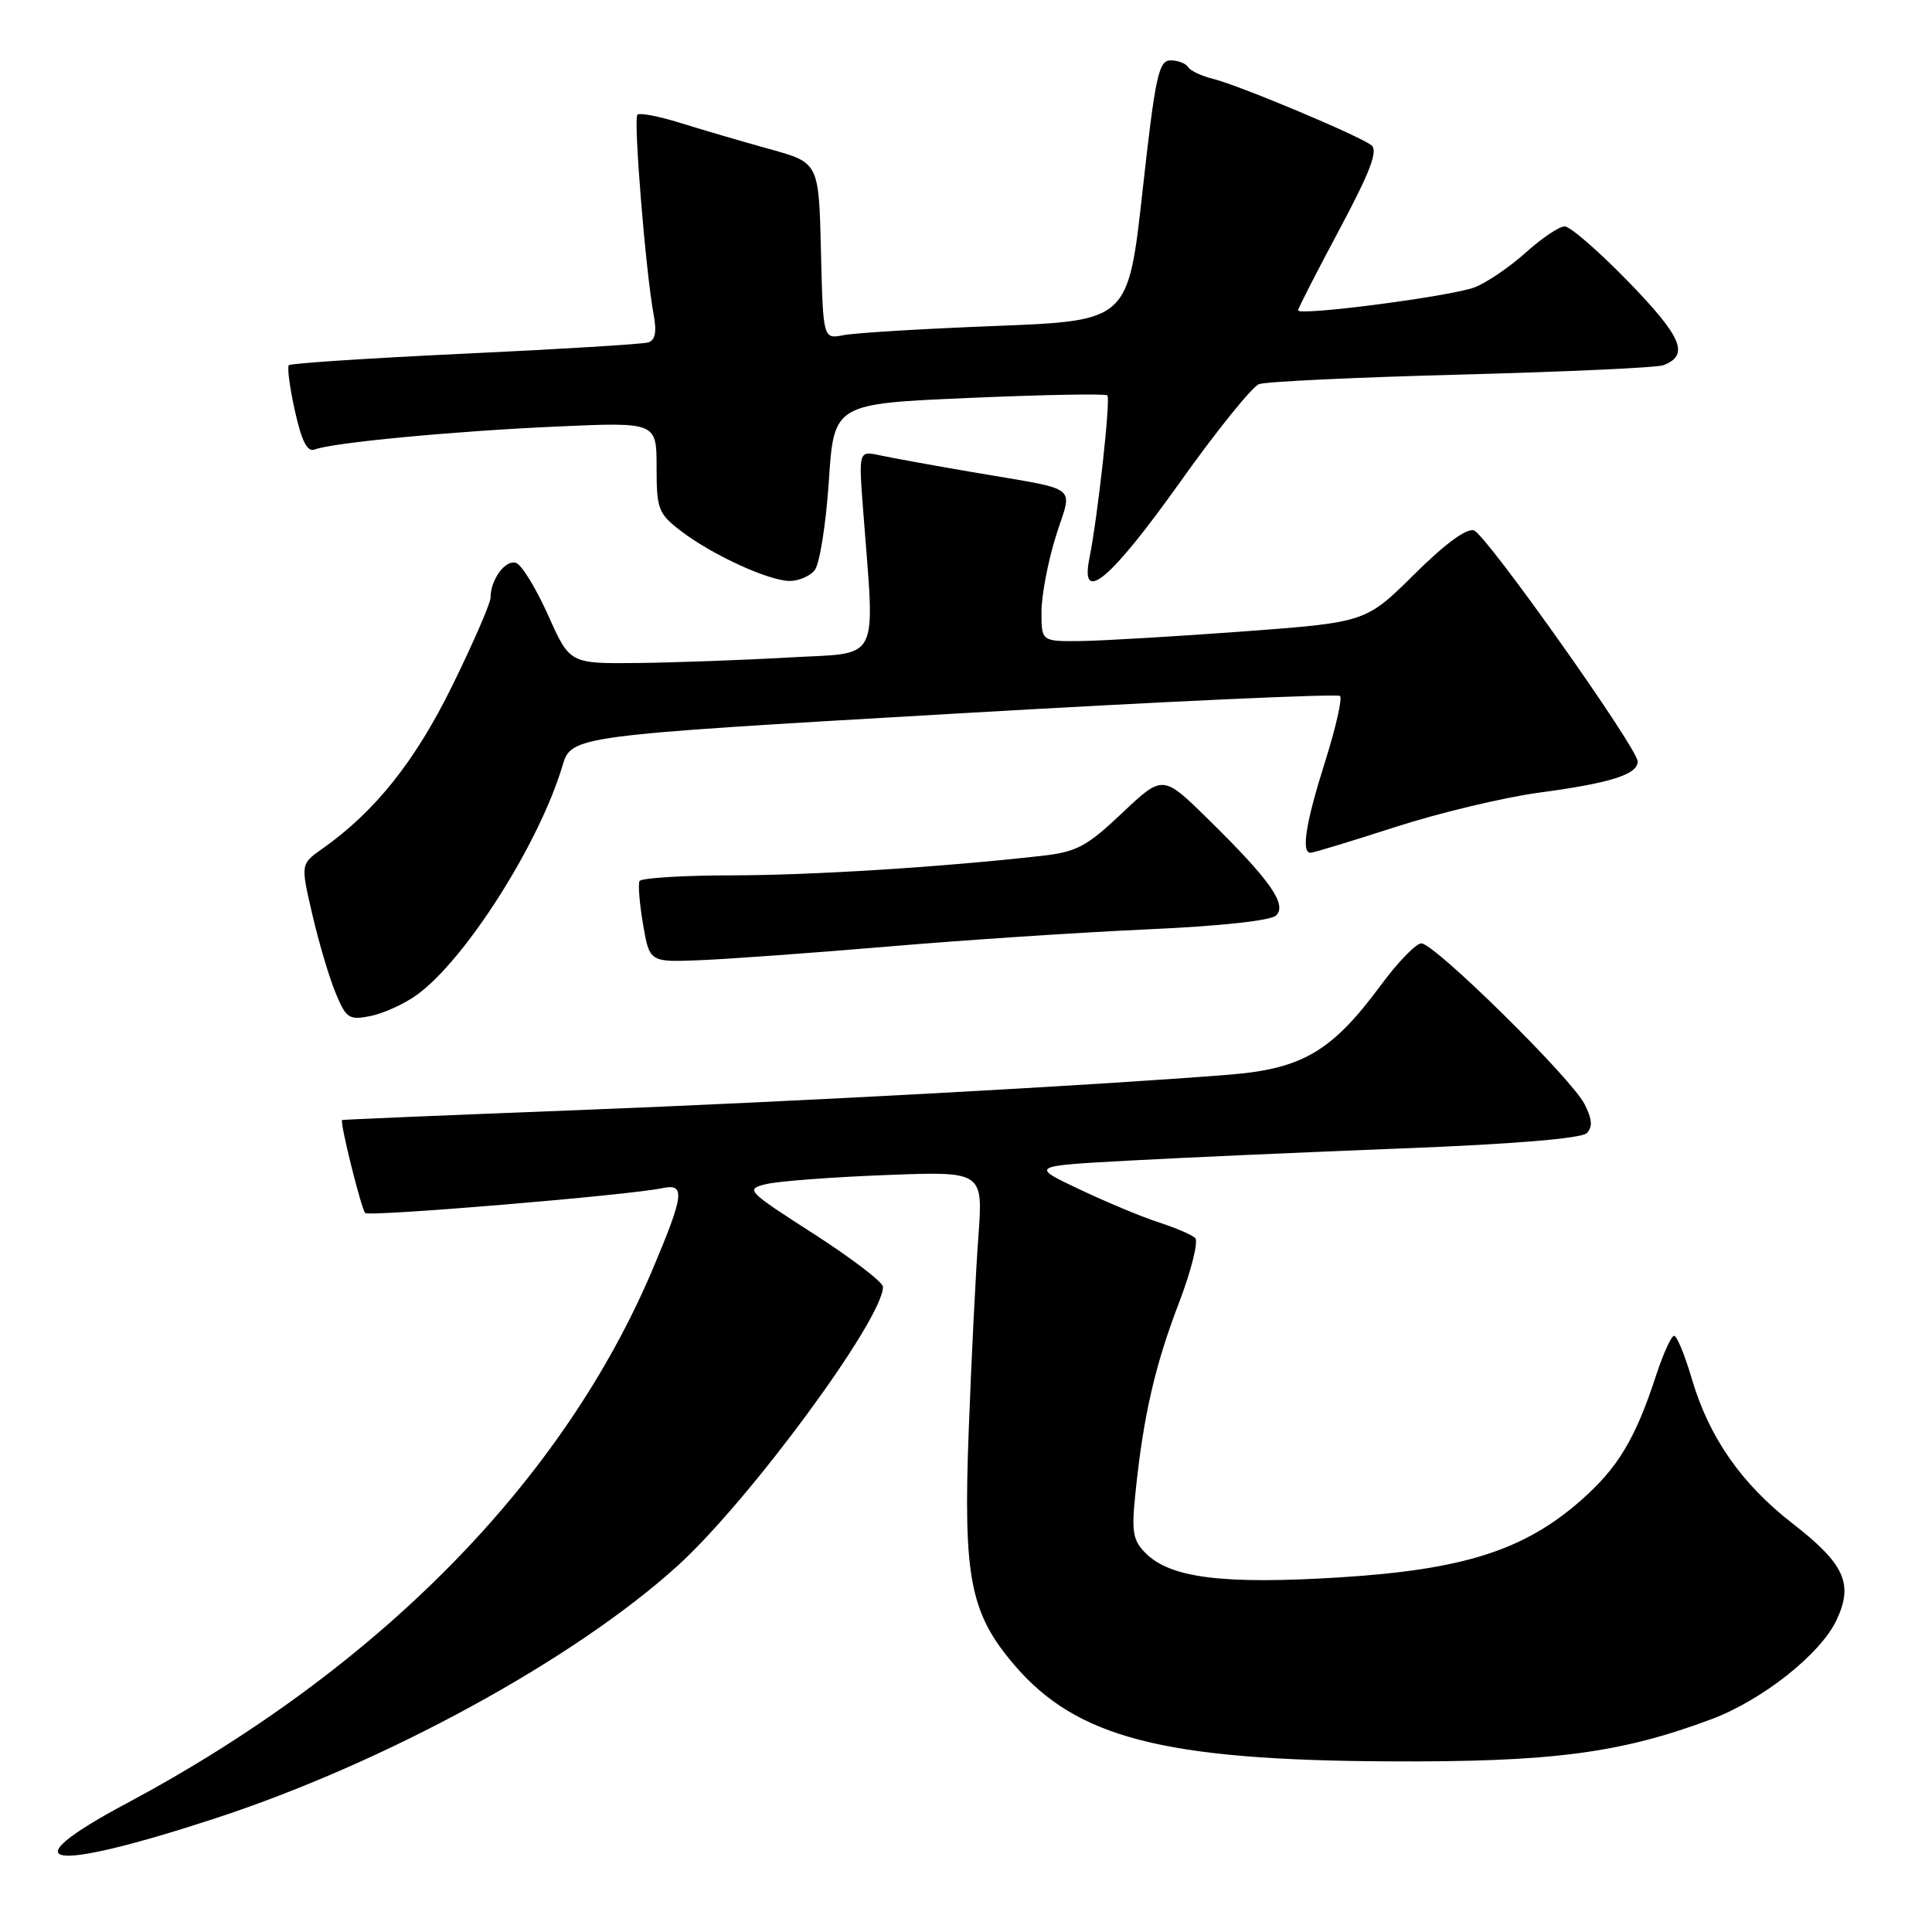 <?xml version="1.0" encoding="UTF-8" standalone="no"?>
<!DOCTYPE svg PUBLIC "-//W3C//DTD SVG 1.1//EN" "http://www.w3.org/Graphics/SVG/1.1/DTD/svg11.dtd" >
<svg xmlns="http://www.w3.org/2000/svg" xmlns:xlink="http://www.w3.org/1999/xlink" version="1.1" viewBox="0 0 256 256">
 <g >
 <path fill="currentColor"
d=" M 28.41 240.98 C 50.98 233.61 76.10 219.89 89.79 207.47 C 99.30 198.84 117.00 174.80 117.00 170.51 C 117.00 169.90 112.87 166.74 107.82 163.49 C 98.90 157.76 98.72 157.57 101.57 156.89 C 103.18 156.51 110.30 155.97 117.38 155.70 C 130.27 155.20 130.27 155.20 129.64 163.85 C 129.29 168.61 128.71 180.17 128.36 189.56 C 127.62 209.06 128.54 213.76 134.42 220.64 C 142.68 230.28 154.19 233.24 184.00 233.39 C 205.63 233.50 214.69 232.32 226.75 227.81 C 233.49 225.30 241.20 219.20 243.34 214.69 C 245.63 209.87 244.43 207.23 237.51 201.86 C 230.74 196.60 226.47 190.47 224.19 182.75 C 223.26 179.59 222.20 177.00 221.83 177.00 C 221.46 177.00 220.39 179.36 219.44 182.25 C 216.69 190.66 214.39 194.49 209.49 198.80 C 201.97 205.42 193.91 207.99 177.52 209.01 C 162.10 209.97 155.10 209.10 151.81 205.81 C 150.09 204.09 149.91 202.99 150.47 197.66 C 151.52 187.54 153.04 180.94 156.21 172.66 C 157.86 168.35 158.83 164.46 158.36 164.03 C 157.89 163.60 155.73 162.68 153.57 161.98 C 151.41 161.29 146.68 159.32 143.07 157.61 C 136.50 154.50 136.50 154.50 149.50 153.79 C 156.65 153.40 172.99 152.67 185.82 152.17 C 200.43 151.61 209.55 150.85 210.25 150.15 C 211.06 149.34 210.98 148.30 209.94 146.27 C 208.17 142.82 190.07 125.00 188.34 125.00 C 187.64 125.00 185.22 127.49 182.97 130.54 C 176.47 139.34 172.56 141.64 162.76 142.41 C 144.61 143.85 105.87 145.95 76.50 147.10 C 59.45 147.76 45.42 148.35 45.33 148.41 C 44.99 148.62 47.87 160.21 48.39 160.73 C 48.91 161.25 83.40 158.37 87.75 157.44 C 90.83 156.78 90.66 158.27 86.54 168.04 C 74.63 196.27 50.20 221.10 16.75 238.97 C 1.06 247.35 6.19 248.23 28.41 240.98 Z  M 55.15 131.89 C 61.57 127.32 71.41 111.88 74.52 101.50 C 75.72 97.50 75.72 97.50 126.34 94.57 C 154.19 92.95 177.23 91.90 177.56 92.22 C 177.88 92.55 176.99 96.48 175.57 100.96 C 173.02 109.03 172.39 113.00 173.65 113.00 C 174.02 113.00 179.08 111.46 184.90 109.58 C 190.73 107.70 199.32 105.65 204.00 105.02 C 213.41 103.76 217.00 102.62 217.00 100.90 C 217.00 99.16 197.01 70.94 195.32 70.29 C 194.37 69.93 191.50 72.03 187.41 76.09 C 180.98 82.46 180.98 82.46 164.74 83.67 C 155.81 84.33 146.14 84.90 143.25 84.94 C 138.00 85.00 138.00 85.00 138.00 81.09 C 138.00 78.94 138.85 74.44 139.90 71.08 C 142.10 64.02 143.52 65.09 128.50 62.50 C 123.55 61.65 118.21 60.68 116.63 60.34 C 113.77 59.72 113.77 59.72 114.37 67.61 C 115.94 88.24 116.86 86.42 104.50 87.12 C 98.45 87.47 89.45 87.79 84.50 87.85 C 75.50 87.95 75.50 87.95 72.64 81.54 C 71.06 78.01 69.16 74.89 68.40 74.60 C 67.01 74.07 65.00 76.78 65.00 79.19 C 65.00 79.92 62.73 85.15 59.95 90.82 C 55.01 100.88 49.69 107.55 42.66 112.50 C 39.83 114.50 39.83 114.50 41.40 121.24 C 42.26 124.95 43.65 129.62 44.49 131.62 C 45.87 134.94 46.26 135.20 49.09 134.63 C 50.78 134.29 53.51 133.06 55.15 131.89 Z  M 117.71 125.42 C 127.72 124.56 143.13 123.55 151.94 123.15 C 161.67 122.72 168.41 121.99 169.10 121.30 C 170.57 119.83 168.27 116.58 160.11 108.57 C 154.08 102.64 154.08 102.64 148.69 107.73 C 143.95 112.21 142.67 112.89 137.91 113.42 C 124.35 114.93 107.52 115.98 96.81 115.99 C 90.38 116.00 84.95 116.34 84.74 116.75 C 84.53 117.16 84.74 119.75 85.21 122.50 C 86.07 127.50 86.07 127.50 92.78 127.23 C 96.48 127.08 107.69 126.27 117.71 125.42 Z  M 107.94 75.57 C 108.60 74.78 109.44 69.49 109.82 63.82 C 110.50 53.50 110.50 53.50 128.39 52.73 C 138.23 52.30 146.48 52.15 146.73 52.39 C 147.18 52.85 145.47 68.42 144.34 74.04 C 143.11 80.21 147.17 76.79 156.28 64.00 C 161.17 57.12 165.92 51.23 166.83 50.90 C 167.75 50.56 179.85 49.99 193.72 49.63 C 207.59 49.26 219.59 48.71 220.39 48.40 C 223.89 47.06 222.90 44.69 215.84 37.40 C 211.89 33.33 208.06 30.00 207.33 30.00 C 206.60 30.00 204.28 31.56 202.18 33.46 C 200.07 35.36 197.03 37.43 195.43 38.06 C 192.40 39.25 172.00 41.91 172.00 41.12 C 172.00 40.87 174.46 36.06 177.47 30.43 C 181.57 22.75 182.63 19.95 181.72 19.25 C 180.05 17.95 164.15 11.29 160.74 10.45 C 159.22 10.08 157.73 9.38 157.43 8.89 C 157.13 8.40 156.08 8.00 155.10 8.00 C 153.53 8.00 153.08 10.08 151.40 25.25 C 149.49 42.50 149.49 42.50 131.99 43.19 C 122.37 43.56 113.28 44.11 111.78 44.41 C 109.06 44.94 109.06 44.94 108.78 33.25 C 108.50 21.56 108.50 21.56 102.00 19.76 C 98.42 18.77 93.14 17.22 90.25 16.32 C 87.36 15.41 84.76 14.91 84.46 15.20 C 83.91 15.75 85.56 36.10 86.62 41.74 C 87.04 44.02 86.82 45.10 85.86 45.38 C 85.11 45.60 74.20 46.27 61.62 46.86 C 49.03 47.45 38.53 48.14 38.28 48.39 C 38.03 48.64 38.39 51.37 39.08 54.46 C 39.98 58.50 40.72 59.94 41.71 59.56 C 44.08 58.65 59.96 57.14 73.75 56.52 C 87.00 55.93 87.00 55.93 87.00 61.91 C 87.00 67.50 87.22 68.06 90.28 70.40 C 94.40 73.54 101.83 76.95 104.63 76.98 C 105.80 76.99 107.29 76.36 107.94 75.57 Z "/>
</g>
</svg>